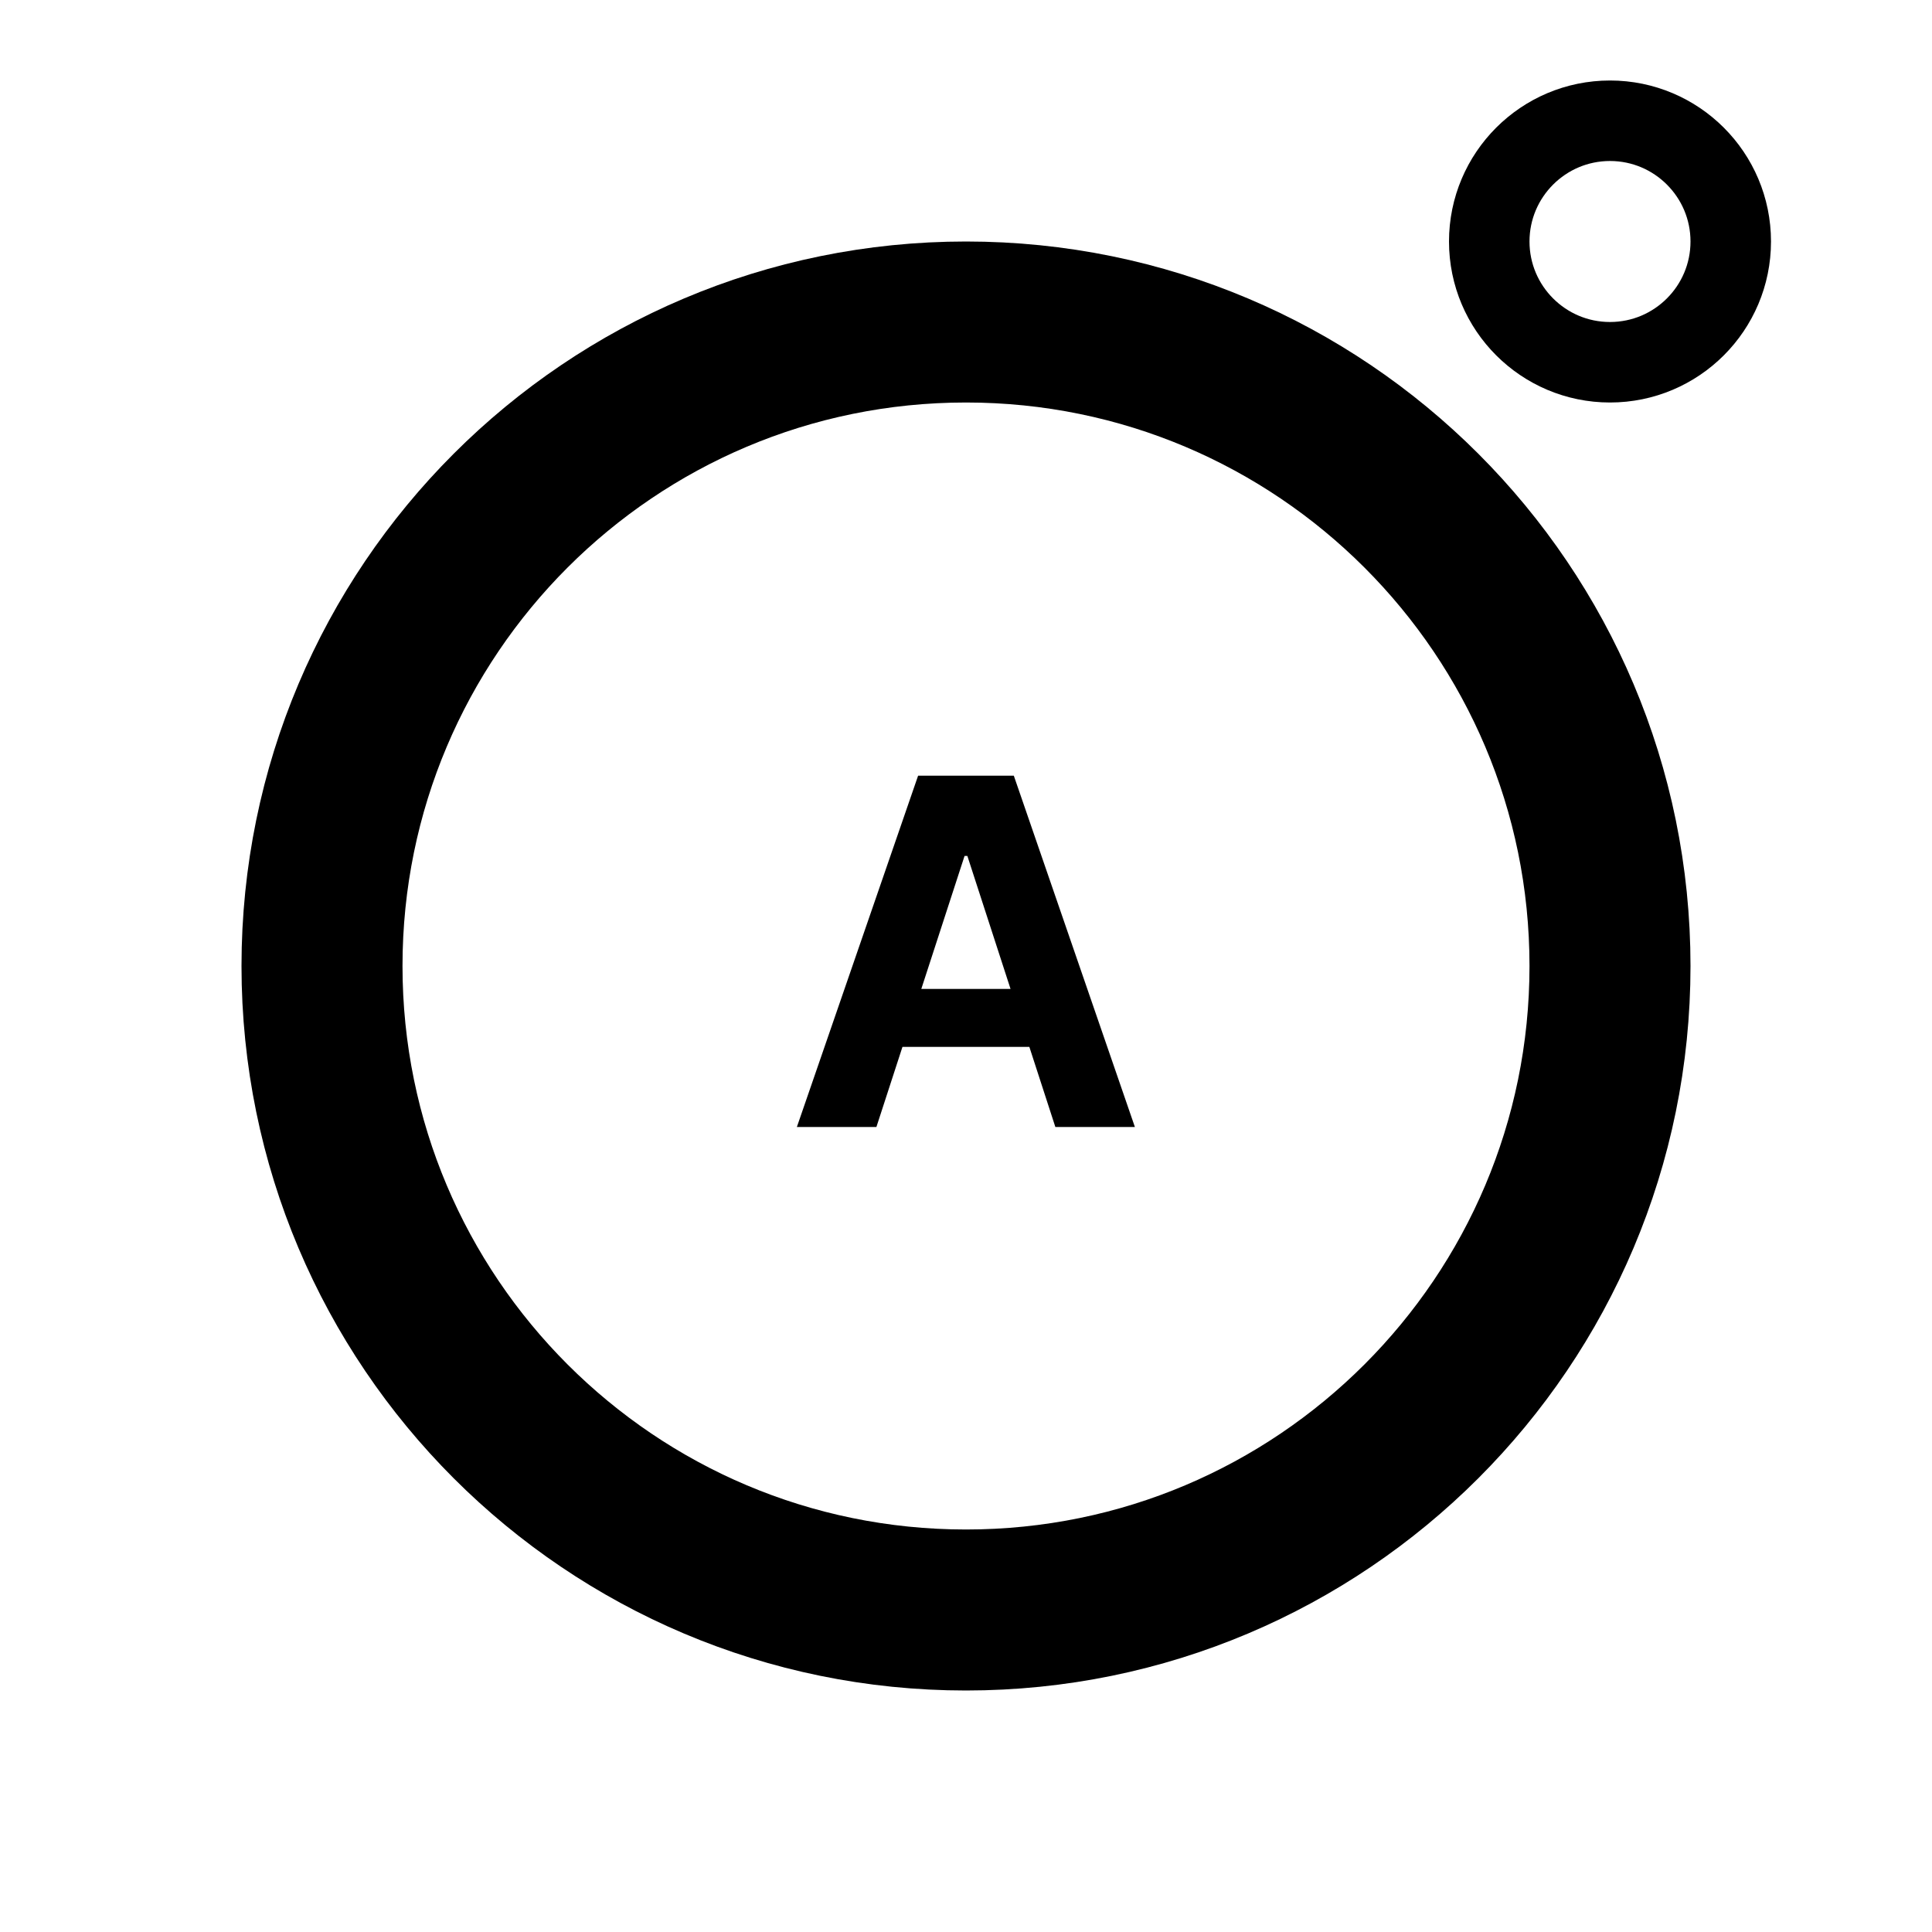 <svg width="24" height="24" viewBox="0 0 24 24" fill="none" xmlns="http://www.w3.org/2000/svg">
<g clip-path="url(#clip0_237_5)">
<path d="M12 4C7.582 4 4 7.582 4 12C4 16.418 7.582 20 12 20C16.418 20 20 16.418 20 12C20 7.582 16.418 4 12 4Z" stroke="black" stroke-width="2" stroke-linecap="round" stroke-linejoin="round"/>
<path d="M18.5 3C18.5 3.828 19.172 4.5 20 4.5C20.828 4.5 21.5 3.828 21.5 3C21.5 2.172 20.828 1.5 20 1.5C19.172 1.5 18.5 2.172 18.5 3Z" stroke="black" stroke-linecap="round" stroke-linejoin="round"/>
<path d="M10.887 14H9.899L11.405 9.636H12.594L14.098 14H13.11L12.017 10.633H11.982L10.887 14ZM10.825 12.285H13.161V13.005H10.825V12.285Z" fill="black"/>
</g>
<defs>
<clipPath id="clip0_237_5">
<rect width="24" height="24" fill="white"/>
</clipPath>
</defs>
</svg>

